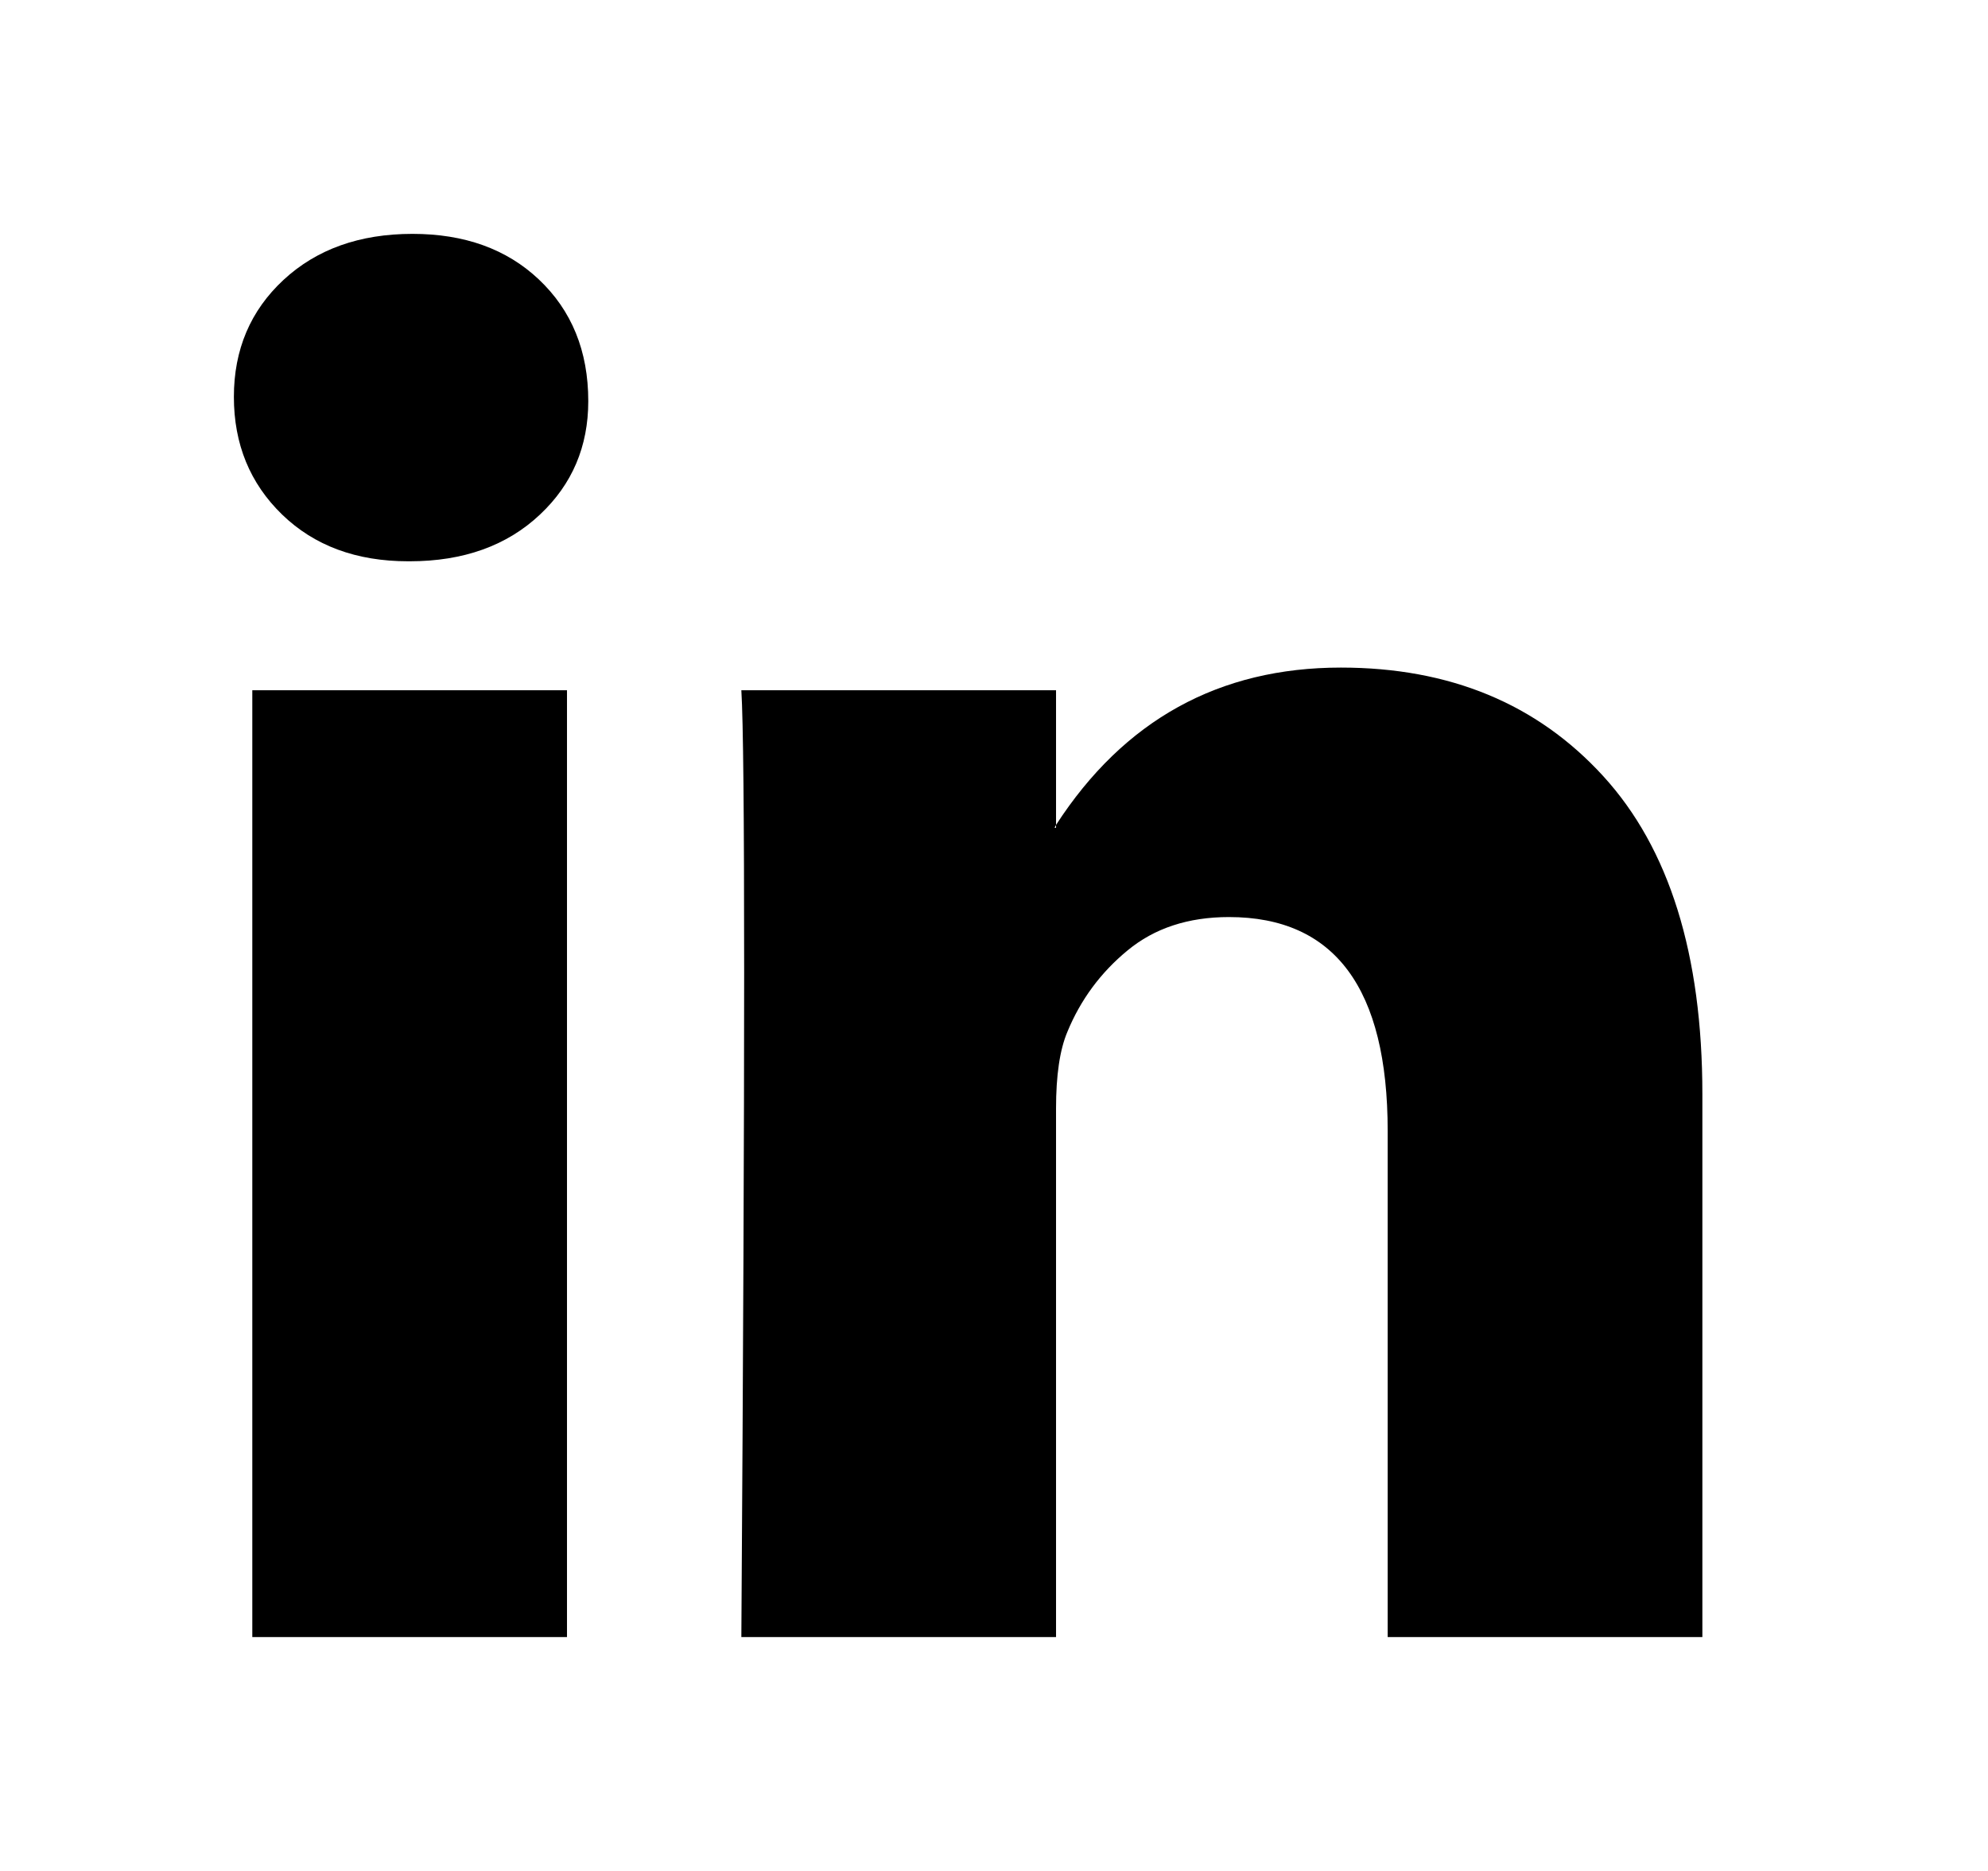 <svg width="34" height="32" viewBox="0 0 34 32" fill="#21313C" xmlns="http://www.w3.org/2000/svg">
<g id="linkedin-icon-1-logo-svg-vector 1">
<path id="Vector" d="M4 6.788C4 5.98 4.283 5.313 4.848 4.788C5.414 4.263 6.149 4 7.055 4C7.943 4 8.663 4.259 9.212 4.776C9.778 5.309 10.061 6.004 10.061 6.861C10.061 7.636 9.786 8.283 9.236 8.8C8.671 9.333 7.927 9.6 7.006 9.6H6.982C6.093 9.6 5.374 9.333 4.824 8.8C4.275 8.267 4 7.596 4 6.788ZM4.315 28V11.806H9.697V28H4.315ZM12.679 28H18.061V18.958C18.061 18.392 18.125 17.956 18.255 17.648C18.481 17.099 18.824 16.634 19.285 16.255C19.745 15.875 20.323 15.685 21.018 15.685C22.828 15.685 23.733 16.905 23.733 19.345V28H29.115V18.715C29.115 16.323 28.549 14.509 27.418 13.273C26.287 12.036 24.792 11.418 22.933 11.418C20.849 11.418 19.224 12.315 18.061 14.109V14.158H18.036L18.061 14.109V11.806H12.679C12.711 12.323 12.727 13.931 12.727 16.63C12.727 19.329 12.711 23.119 12.679 28Z" fill="21313C"/>
</g>
</svg>
